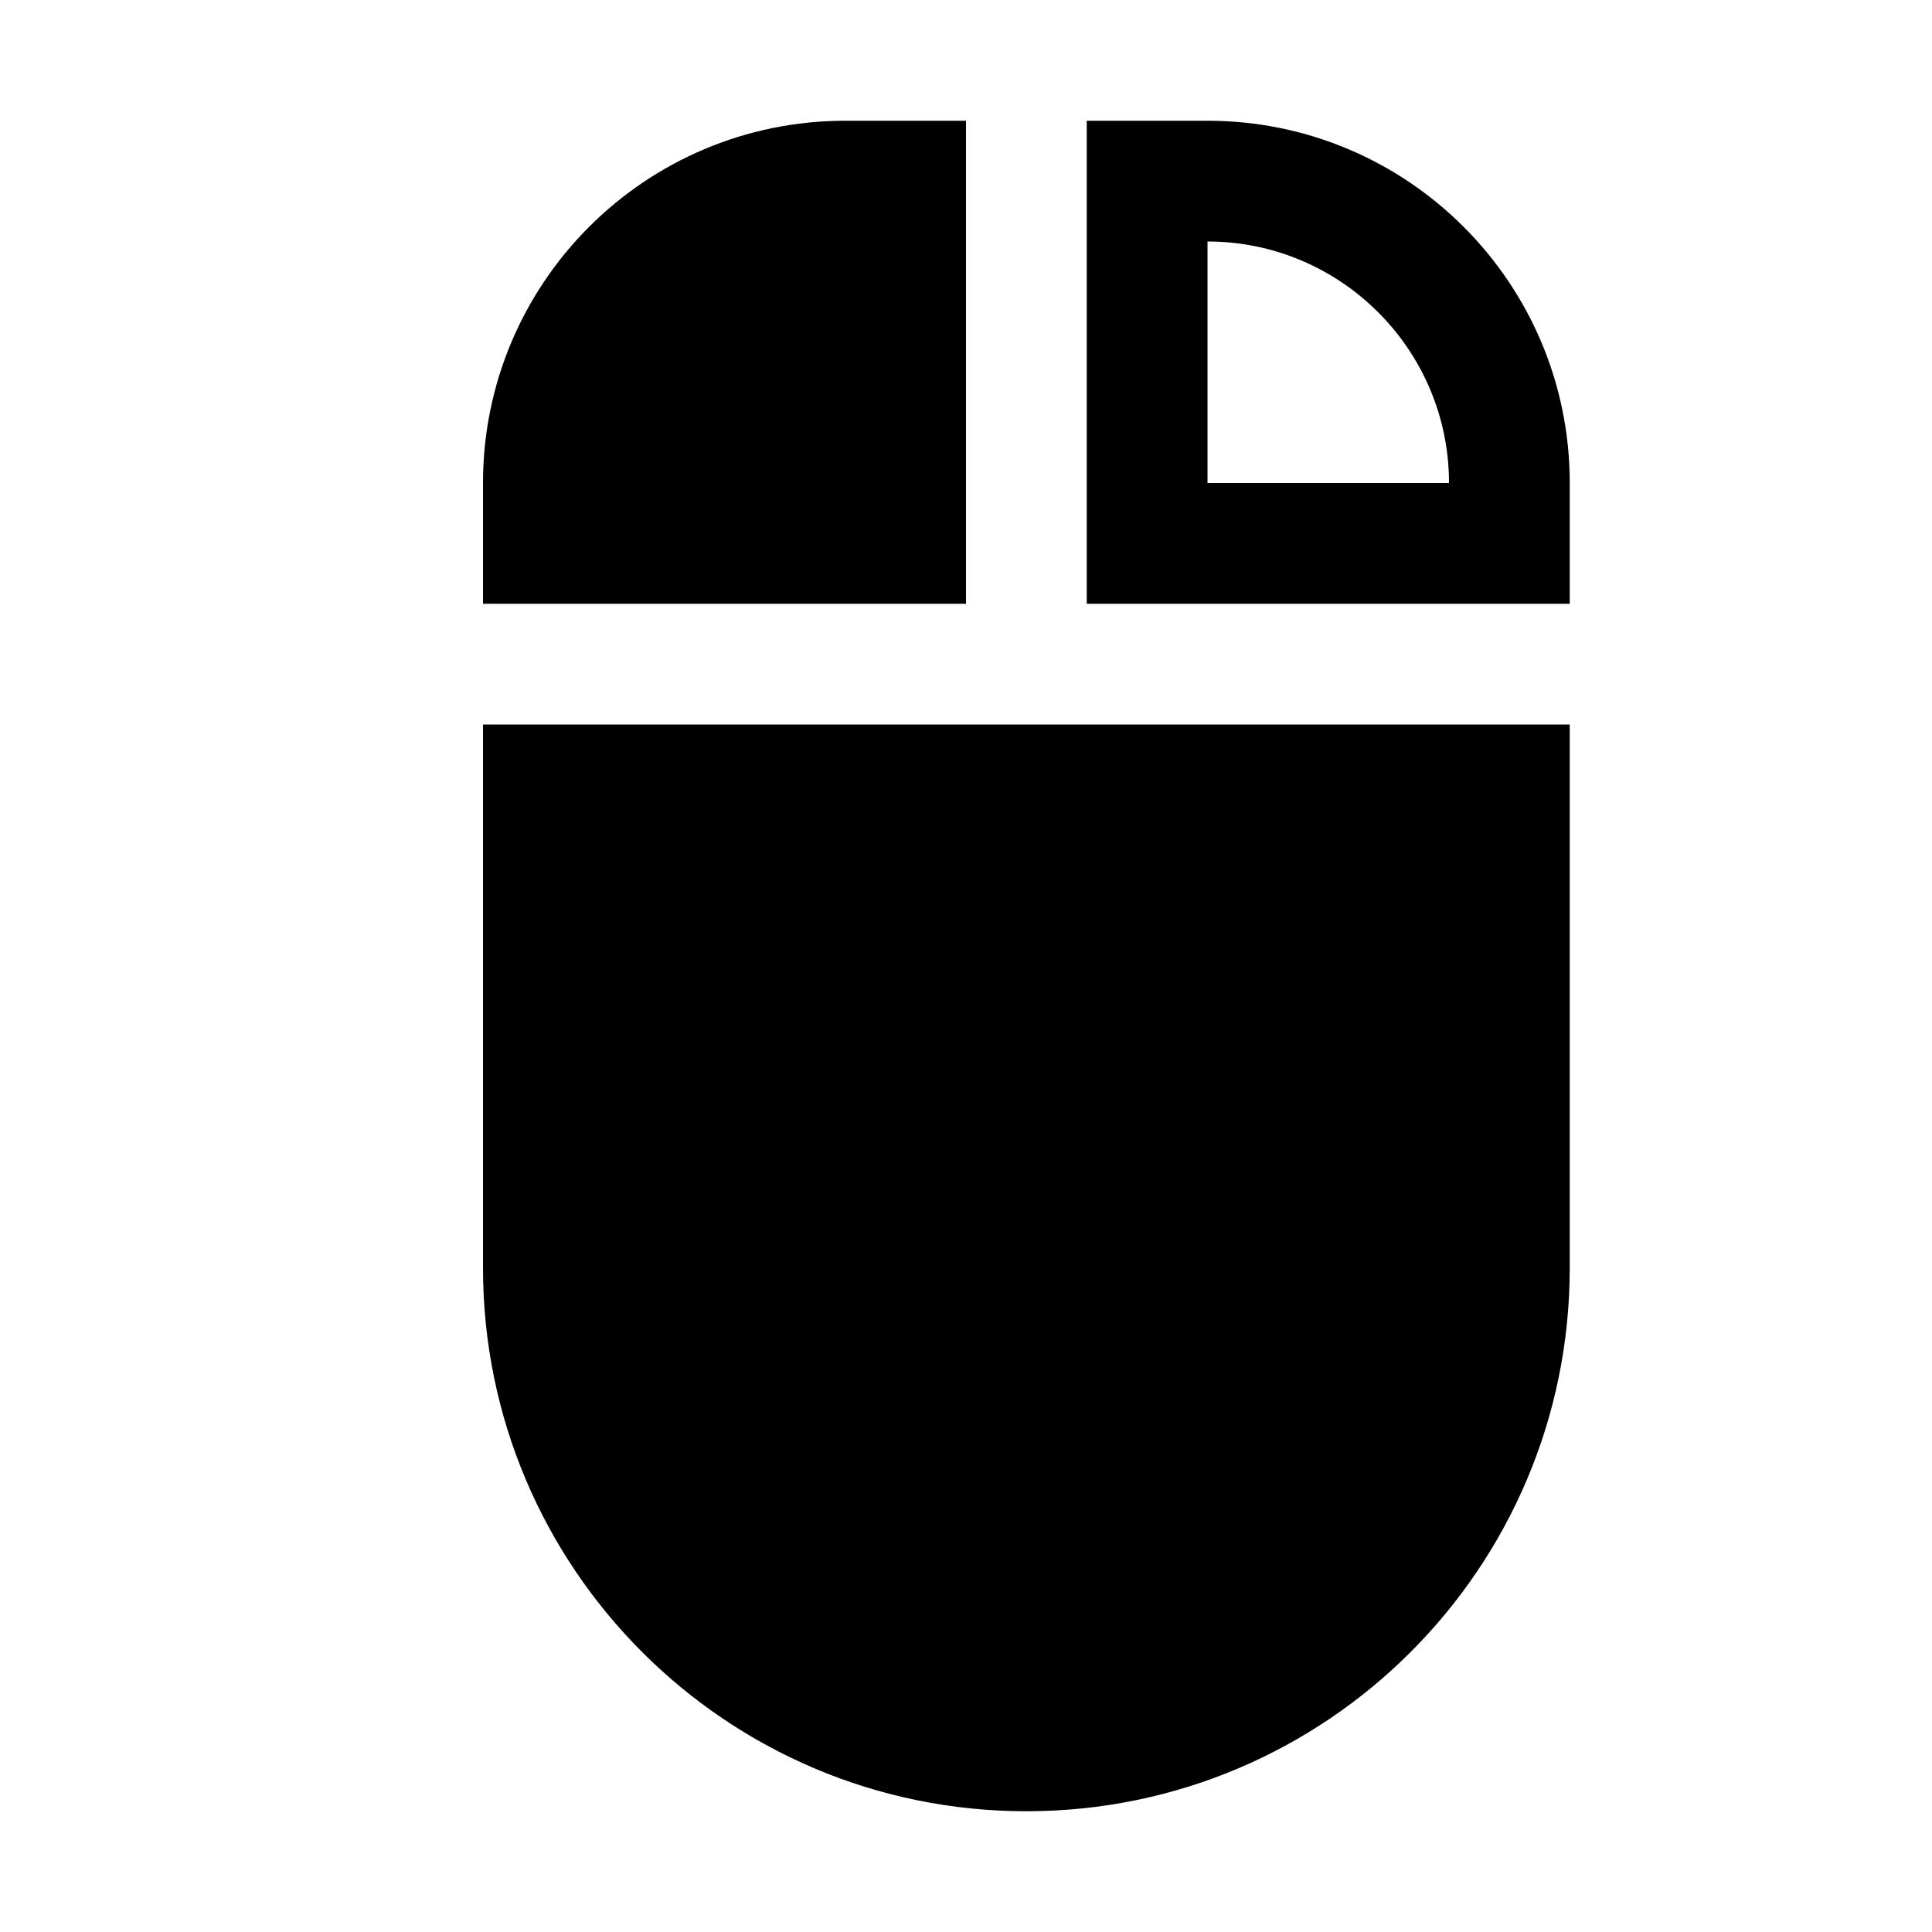 <?xml version="1.0" encoding="UTF-8"?>
<svg width="1200pt" height="1200pt" version="1.1" viewBox="0 0 1200 1200" xmlns="http://www.w3.org/2000/svg">
 <g>
  <path d="m525 75h75v300h-300v-75c0-124.27 100.73-225 225-225z"/>
  <path d="m675 375h300v-75c0-124.27-100.73-225-225-225h-75zm75-225c82.727 0 150 67.273 150 150h-150z"/>
  <path d="m975 787.5c0 186.38-151.12 337.5-337.5 337.5s-337.5-151.12-337.5-337.5v-337.5h675z"/>
 </g>
</svg>
